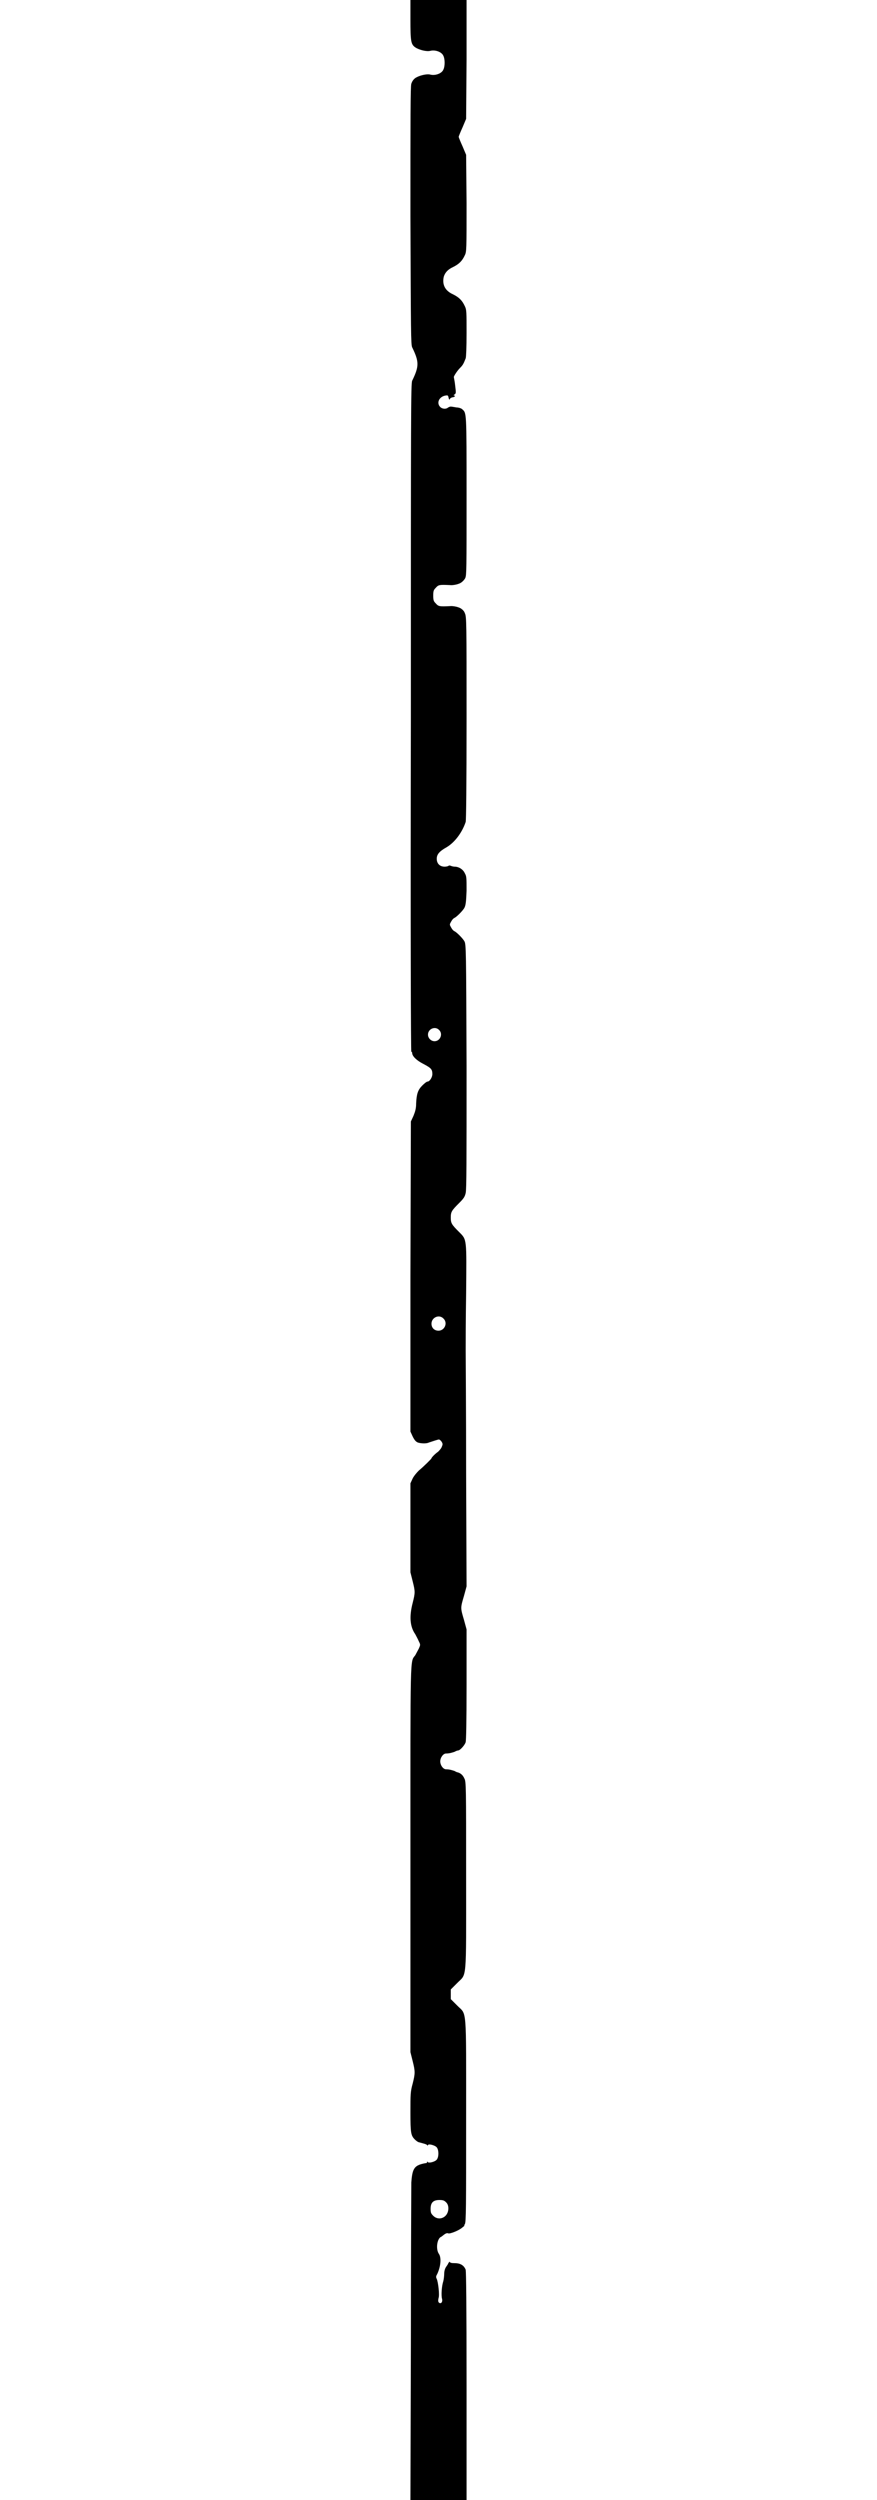 <?xml version="1.0" standalone="no"?>
<!DOCTYPE svg PUBLIC "-//W3C//DTD SVG 20010904//EN"
 "http://www.w3.org/TR/2001/REC-SVG-20010904/DTD/svg10.dtd">
<svg version="1.0" xmlns="http://www.w3.org/2000/svg"
 width="1000pt" height="2850pt" viewBox="0 0 1000 2850"
 preserveAspectRatio="xMidYMid meet">
<g transform="translate(0,2850) scale(0.5,-0.5)"
fill="#000000" stroke="none">
<path d="M936 5656 c0 -50 1 -57 11 -64 9 -6 26 -10 34 -8 11 3 26 -2 30 -11
4 -8 4 -24 0 -32 -4 -9 -19 -14 -30 -11 -8 2 -25 -2 -34 -8 -4 -3 -7 -7 -9
-13 -2 -6 -2 -78 -2 -301 1 -266 1 -294 4 -300 16 -33 16 -43 0 -76 -3 -6 -3
-70 -3 -768 -1 -492 0 -762 1 -762 1 0 2 -1 2 -3 0 -7 10 -17 26 -25 17 -9 20
-12 20 -23 0 -7 -6 -17 -11 -17 -2 0 -7 -4 -12 -9 -10 -10 -13 -19 -14 -41 0
-11 -2 -18 -6 -28 l-6 -13 -1 -354 0 -353 5 -11 c4 -8 7 -12 12 -14 6 -2 19
-3 25 0 9 3 21 7 23 7 1 0 4 -2 6 -5 3 -5 3 -6 0 -13 -2 -4 -6 -8 -8 -10 -6
-4 -15 -13 -15 -15 0 -1 -17 -18 -29 -28 -5 -5 -11 -12 -14 -18 l-5 -11 0
-101 0 -102 5 -20 c6 -24 6 -26 0 -50 -8 -31 -6 -54 6 -71 2 -4 6 -11 8 -16 4
-8 4 -8 0 -17 -2 -4 -6 -11 -8 -15 -12 -16 -11 11 -11 -466 l0 -439 5 -20 c6
-24 6 -28 0 -52 -5 -18 -5 -24 -5 -65 0 -47 1 -53 10 -62 3 -3 6 -5 8 -6 15
-4 19 -5 20 -7 1 -1 2 -1 2 0 0 4 16 0 20 -5 5 -6 5 -22 0 -28 -4 -5 -19 -9
-21 -5 0 1 -1 1 -1 0 0 -2 -1 -3 -3 -3 -1 0 -7 -1 -13 -3 -14 -5 -18 -13 -20
-41 0 -11 -1 -179 -1 -372 l-1 -352 64 0 64 0 0 258 c0 195 -1 260 -2 267 -4
10 -12 15 -25 15 -8 0 -11 1 -11 3 0 1 -1 0 -3 -2 -1 -3 -4 -7 -6 -10 -2 -3
-4 -9 -4 -15 0 -5 -1 -13 -2 -17 -4 -12 -5 -33 -3 -40 2 -7 -2 -13 -7 -9 -2 2
-2 5 -1 10 3 7 -1 38 -4 44 -2 4 -2 6 1 11 8 17 10 37 4 46 -7 10 -5 31 3 38
3 1 7 5 10 7 3 2 6 3 8 2 3 -2 24 6 32 13 4 3 6 5 5 5 -1 0 0 1 1 3 3 3 3 42
3 237 0 268 2 238 -21 262 l-14 14 0 11 0 11 14 14 c23 24 21 -3 21 244 0 205
0 216 -4 223 -3 7 -8 12 -15 14 -1 0 -4 1 -7 3 -6 2 -12 4 -20 4 -6 0 -13 9
-13 18 0 9 7 18 13 18 8 0 14 2 20 4 3 2 7 3 8 3 4 0 15 12 17 19 1 5 2 42 2
132 l0 125 -6 22 c-8 27 -8 27 0 54 l6 22 -1 257 c0 141 -1 268 -1 281 0 13 0
72 1 130 1 126 2 122 -16 140 -17 17 -19 20 -19 33 0 13 2 16 19 33 10 10 13
14 15 23 2 9 2 71 2 289 -1 266 -1 278 -5 285 -4 7 -18 21 -23 23 -2 1 -5 4
-7 8 -4 7 -4 7 0 14 2 4 5 7 7 8 5 2 19 16 23 23 3 6 4 13 5 39 0 30 0 33 -4
40 -4 9 -14 15 -23 15 -3 0 -7 1 -9 2 -3 1 -4 1 -5 0 -1 -1 -5 -2 -9 -2 -11 0
-18 7 -18 18 0 10 6 17 22 26 19 11 36 34 44 58 1 4 2 78 2 238 0 216 0 231
-4 238 -1 4 -5 8 -8 10 -5 4 -19 7 -26 6 -23 -1 -26 -1 -32 6 -5 5 -6 7 -6 18
0 11 1 13 6 18 6 7 9 7 32 6 7 -1 21 2 26 6 3 2 7 6 9 10 3 7 3 19 3 189 0
193 0 187 -10 196 -2 2 -8 4 -13 4 -6 1 -11 2 -13 2 -2 0 -4 -1 -6 -2 -4 -4
-13 -4 -18 1 -9 9 -3 23 11 26 6 1 7 1 8 -5 1 -4 2 -5 3 -3 0 2 3 3 5 4 5 0 9
4 5 4 -2 0 -2 1 1 3 3 2 3 4 1 20 -1 10 -3 18 -3 19 -1 1 7 14 14 21 6 6 8 9
13 22 1 3 2 24 2 58 0 48 0 53 -4 61 -6 13 -13 20 -27 27 -18 8 -25 22 -21 40
3 10 10 17 21 22 14 7 21 14 27 27 4 8 4 13 4 119 l-1 110 -8 19 c-5 11 -9 21
-9 22 0 1 4 11 9 22 l8 19 1 136 0 135 -64 0 -64 0 0 -44z m65 -2304 c10 -9 3
-26 -10 -26 -8 0 -15 7 -15 15 0 13 16 20 25 11z m10 -658 c11 -10 3 -28 -11
-28 -9 0 -16 6 -16 16 0 14 17 22 27 12z m6 -2015 c8 -7 7 -23 -1 -31 -8 -8
-20 -8 -28 0 -5 5 -6 7 -6 16 0 14 6 20 20 20 8 0 11 -1 15 -5z"/>
</g>
</svg>
